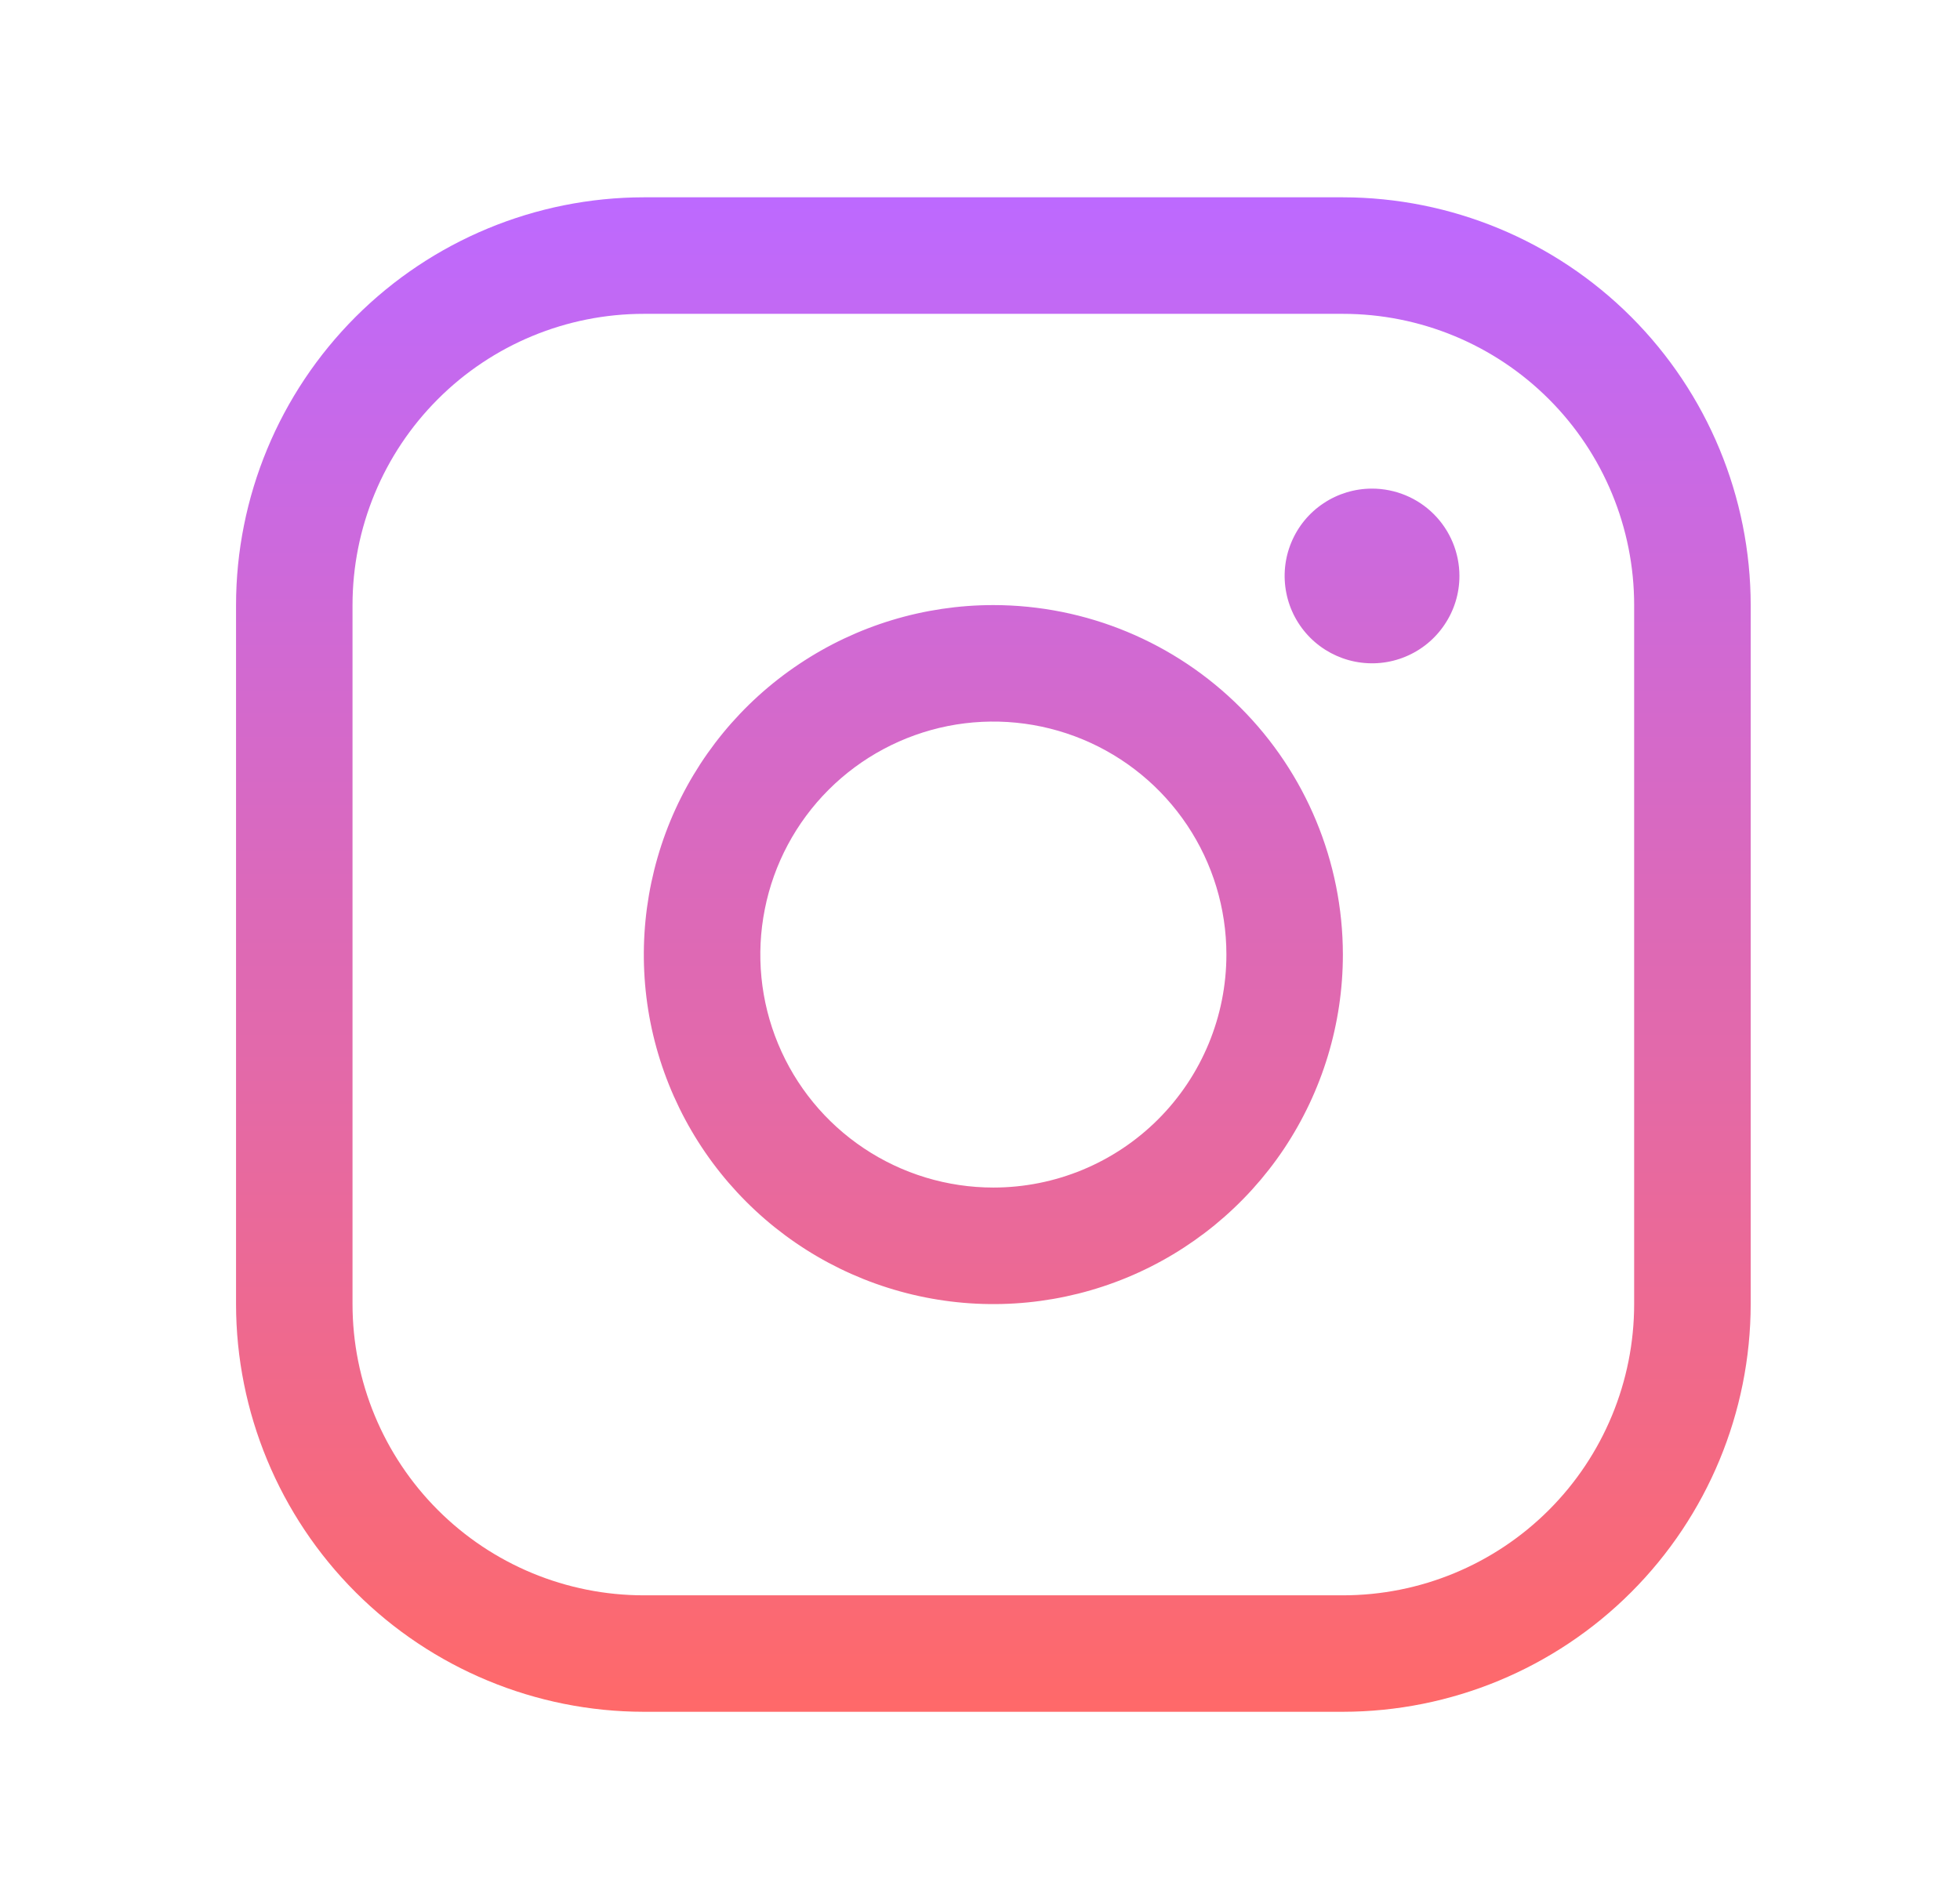 <svg width="28" height="27" viewBox="0 0 28 27" fill="none" xmlns="http://www.w3.org/2000/svg">
<path d="M14.191 8.645C13.203 8.645 12.238 8.938 11.417 9.487C10.595 10.035 9.955 10.815 9.577 11.727C9.2 12.64 9.101 13.644 9.293 14.613C9.486 15.581 9.962 16.471 10.66 17.169C11.358 17.868 12.248 18.343 13.217 18.536C14.185 18.729 15.189 18.63 16.102 18.252C17.014 17.874 17.794 17.234 18.343 16.413C18.891 15.591 19.184 14.626 19.184 13.638C19.183 12.315 18.656 11.045 17.72 10.109C16.784 9.173 15.515 8.646 14.191 8.645ZM14.191 16.967C13.532 16.967 12.889 16.772 12.341 16.406C11.794 16.041 11.367 15.521 11.115 14.912C10.863 14.304 10.797 13.635 10.926 12.989C11.054 12.343 11.371 11.75 11.837 11.284C12.302 10.819 12.896 10.502 13.541 10.373C14.187 10.245 14.856 10.311 15.465 10.563C16.073 10.815 16.593 11.242 16.959 11.789C17.325 12.336 17.52 12.98 17.52 13.638C17.52 14.521 17.169 15.368 16.545 15.992C15.92 16.617 15.074 16.967 14.191 16.967ZM19.184 2.819H9.197C7.653 2.821 6.172 3.435 5.08 4.527C3.988 5.62 3.373 7.1 3.372 8.645V18.632C3.373 20.176 3.988 21.657 5.08 22.749C6.172 23.841 7.653 24.456 9.197 24.457H19.184C20.729 24.456 22.21 23.841 23.302 22.749C24.394 21.657 25.008 20.176 25.01 18.632V8.645C25.008 7.1 24.394 5.62 23.302 4.527C22.21 3.435 20.729 2.821 19.184 2.819ZM23.345 18.632C23.345 19.735 22.907 20.794 22.127 21.574C21.346 22.355 20.288 22.793 19.184 22.793H9.197C8.094 22.793 7.035 22.355 6.255 21.574C5.475 20.794 5.036 19.735 5.036 18.632V8.645C5.036 7.541 5.475 6.483 6.255 5.703C7.035 4.922 8.094 4.484 9.197 4.484H19.184C20.288 4.484 21.346 4.922 22.127 5.703C22.907 6.483 23.345 7.541 23.345 8.645V18.632ZM20.849 8.229C20.849 8.476 20.776 8.717 20.638 8.922C20.501 9.128 20.306 9.288 20.078 9.382C19.85 9.477 19.599 9.501 19.357 9.453C19.115 9.405 18.892 9.286 18.718 9.112C18.543 8.937 18.424 8.715 18.376 8.472C18.328 8.23 18.352 7.979 18.447 7.751C18.541 7.523 18.701 7.328 18.907 7.191C19.112 7.054 19.353 6.981 19.6 6.981C19.931 6.981 20.249 7.112 20.483 7.346C20.717 7.58 20.849 7.898 20.849 8.229Z" fill="url(#paint0_linear_11201_682)"/>
<defs>
<linearGradient id="paint0_linear_11201_682" x1="14.191" y1="2.819" x2="14.191" y2="24.457" gradientUnits="userSpaceOnUse">
<stop stop-color="#BD69FF"/>
<stop offset="1" stop-color="#FF6969"/>
</linearGradient>
</defs>
</svg>
